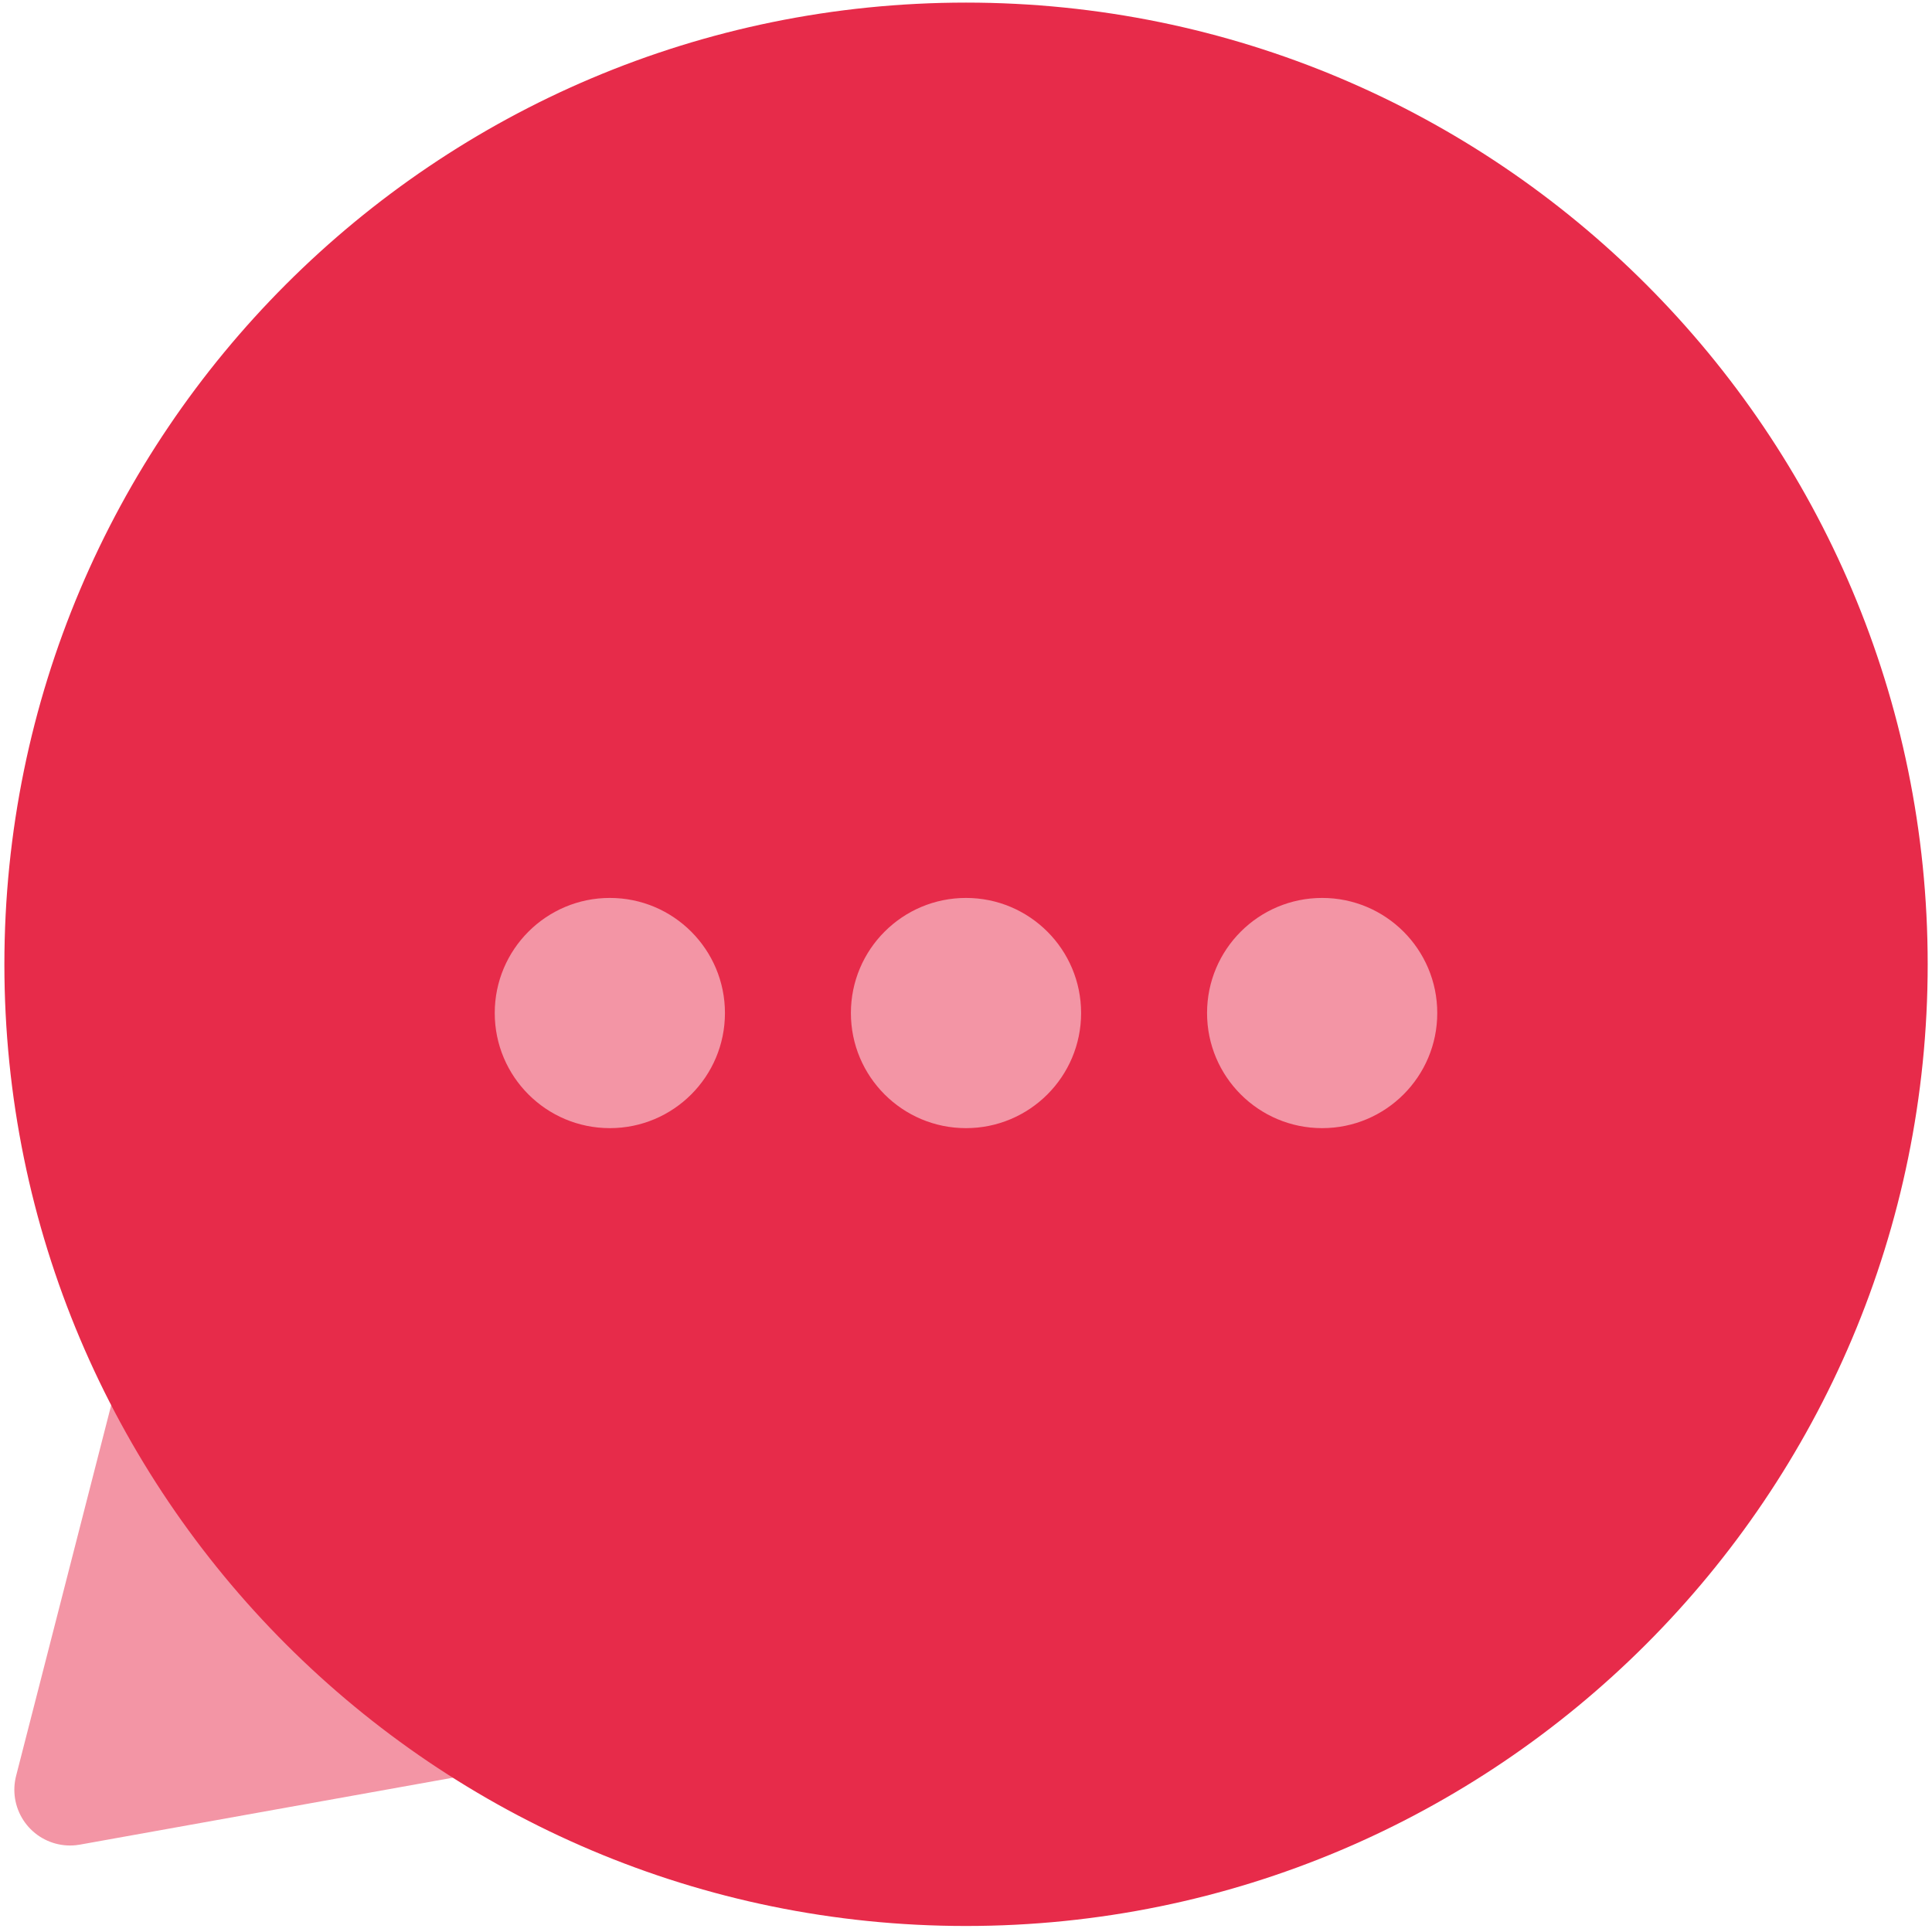 <svg width="26" height="26" viewBox="0 0 26 26" fill="none" xmlns="http://www.w3.org/2000/svg">
<g id="Group 93">
<path id="XMLID_16_" d="M6.226 23.138L0.943 24.086L2.298 18.803L6.226 23.138Z" fill="#F395A5" stroke="#F395A5" stroke-width="1.5" stroke-miterlimit="10" stroke-linecap="round" stroke-linejoin="round"/>
<path id="XMLID_15_" d="M13 25.169C19.734 25.169 25.192 19.71 25.192 12.977C25.192 6.244 19.734 0.785 13 0.785C6.267 0.785 0.809 6.244 0.809 12.977C0.809 19.71 6.267 25.169 13 25.169Z" fill="#E72B4A" stroke="#E72B4A" stroke-width="1.5" stroke-miterlimit="10" stroke-linecap="round" stroke-linejoin="round"/>
<circle id="Ellipse 593" cx="8.207" cy="13.633" r="1.549" fill="#F395A5"/>
<circle id="Ellipse 594" cx="13" cy="13.633" r="1.549" fill="#F395A5"/>
<circle id="Ellipse 595" cx="17.793" cy="13.633" r="1.549" fill="#F395A5"/>
</g>
</svg>
